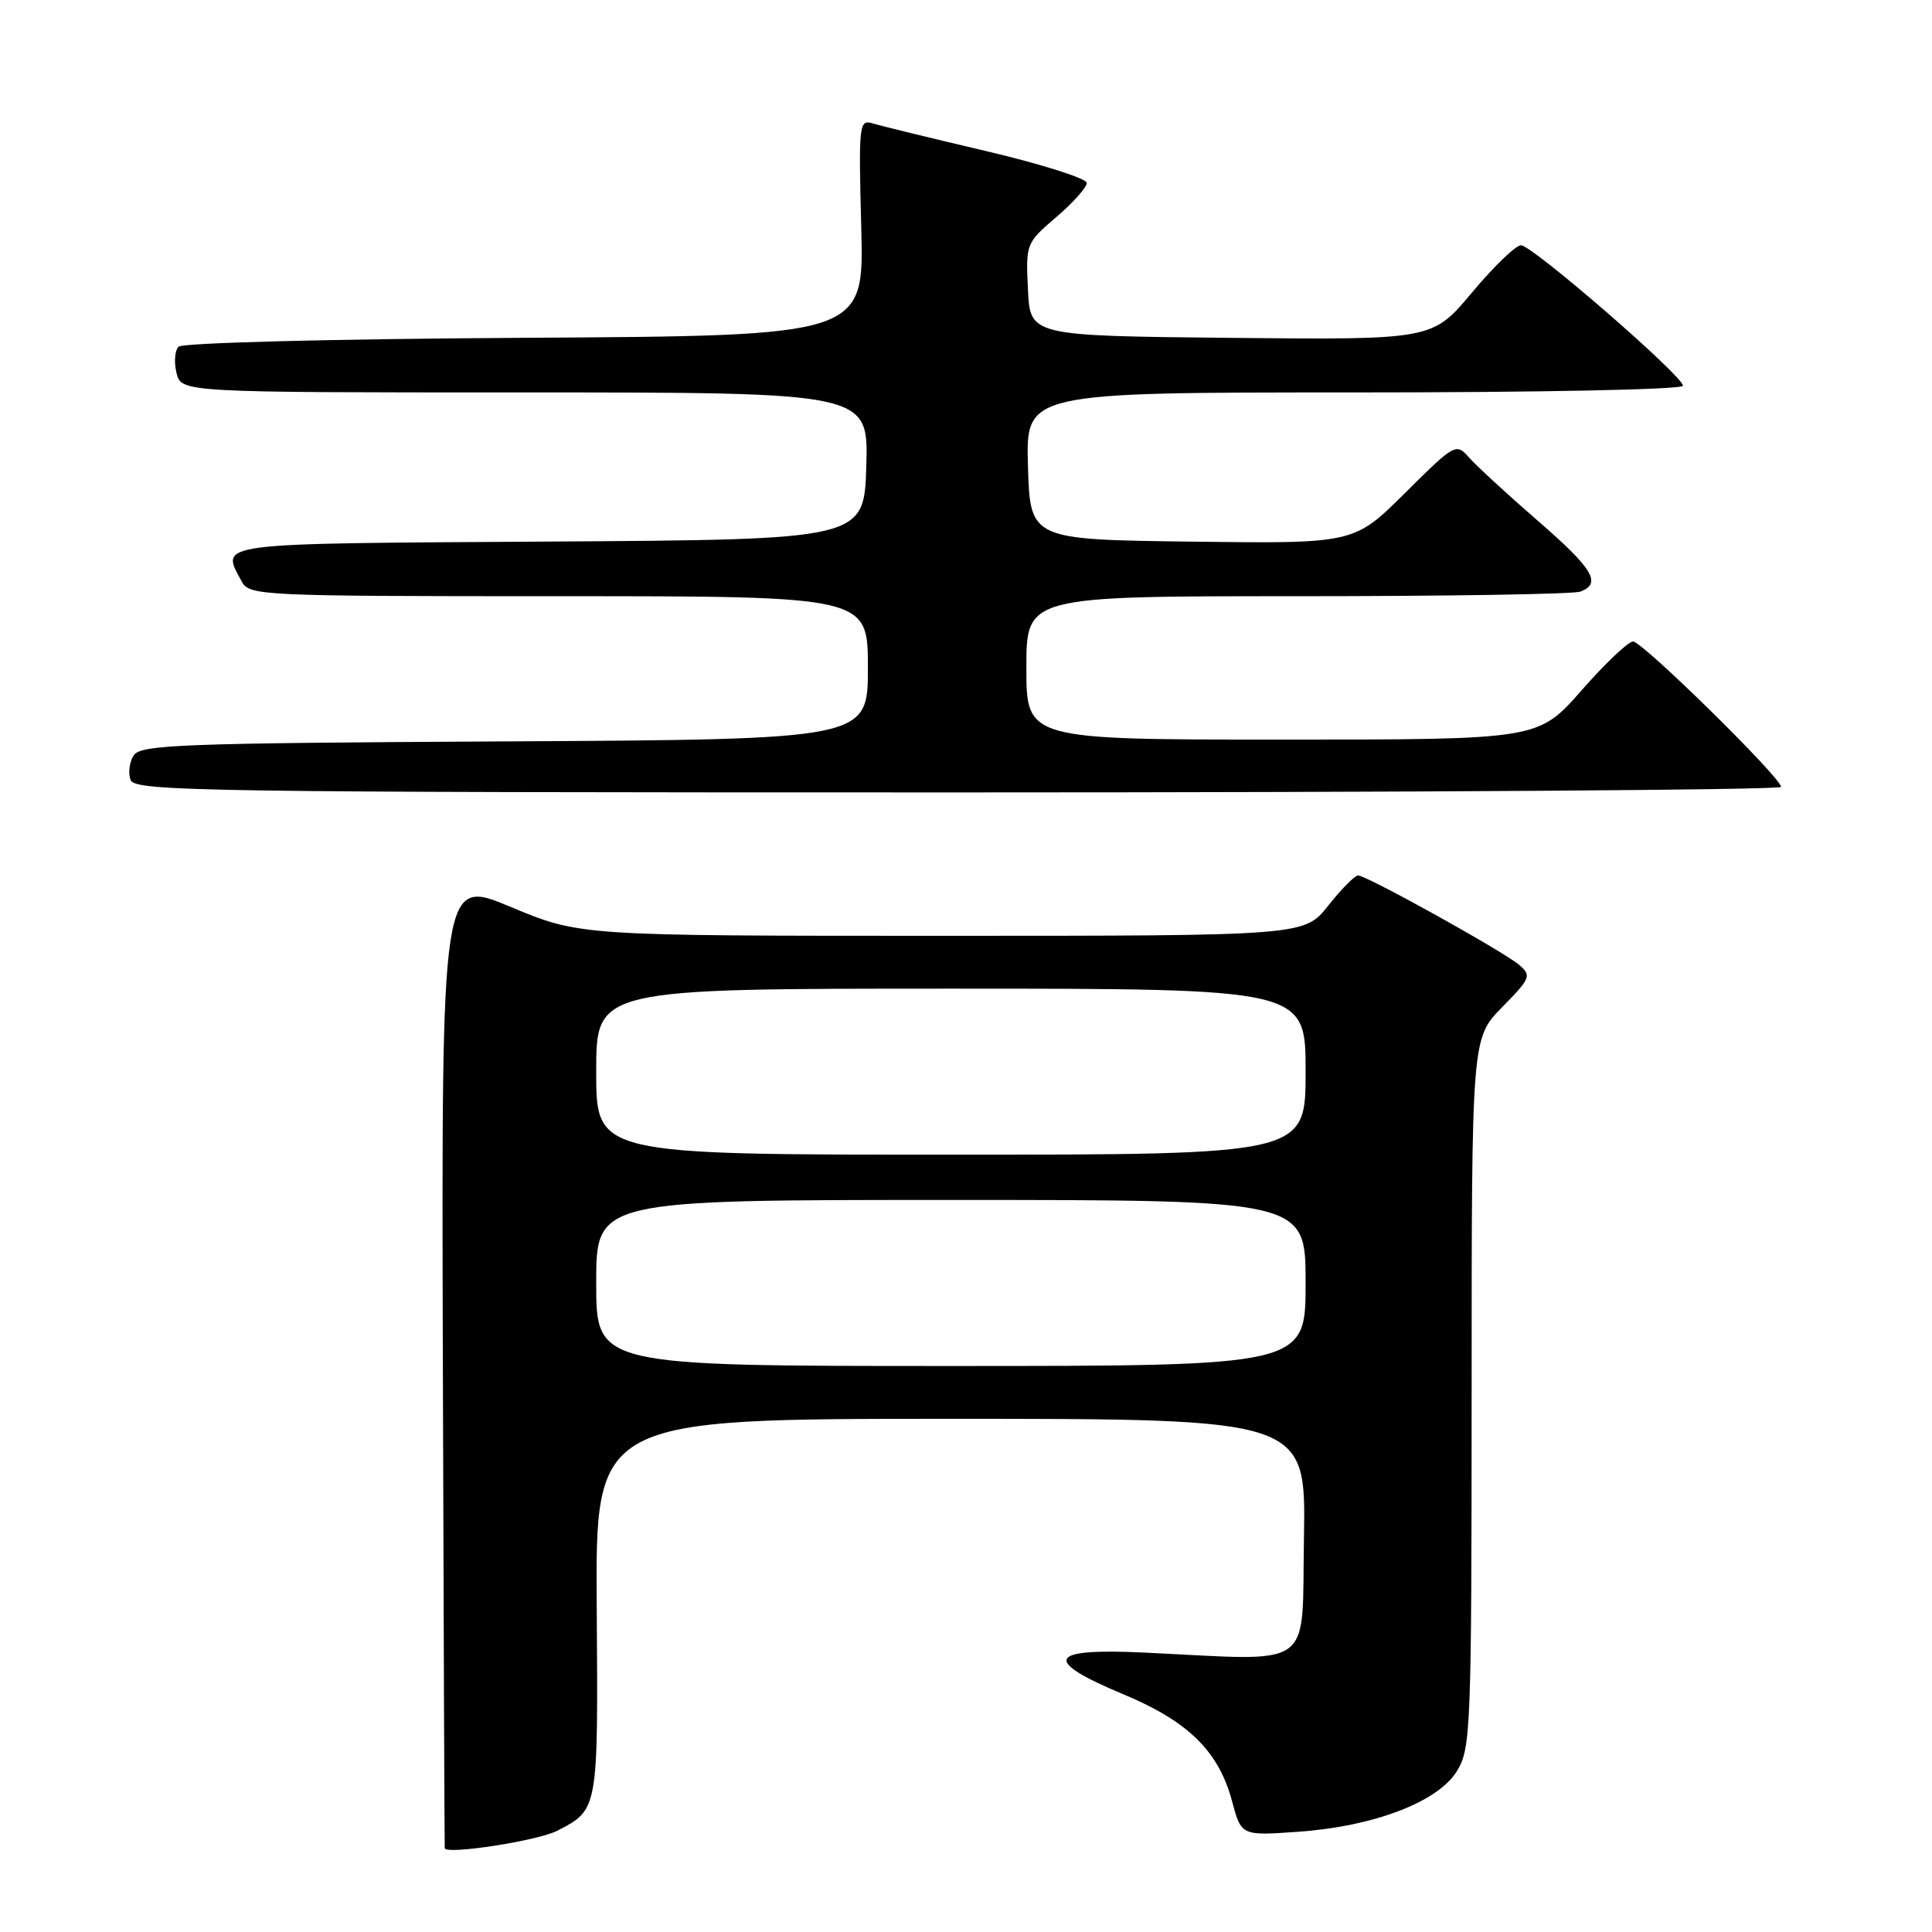 <?xml version="1.0" encoding="UTF-8" standalone="no"?>
<!DOCTYPE svg PUBLIC "-//W3C//DTD SVG 1.1//EN" "http://www.w3.org/Graphics/SVG/1.1/DTD/svg11.dtd" >
<svg xmlns="http://www.w3.org/2000/svg" xmlns:xlink="http://www.w3.org/1999/xlink" version="1.1" viewBox="0 0 256 256">
 <g >
 <path fill="currentColor"
d=" M 73.85 242.58 C 79.29 239.76 79.26 239.93 79.07 213.00 C 78.89 188.00 78.89 188.00 125.97 188.00 C 173.05 188.00 173.05 188.00 172.78 203.75 C 172.46 221.57 174.58 220.06 151.50 218.97 C 138.80 218.37 138.04 219.99 148.87 224.51 C 157.45 228.09 161.49 232.06 163.25 238.66 C 164.48 243.25 164.48 243.25 171.99 242.72 C 182.07 242.01 190.57 238.76 193.07 234.65 C 194.89 231.66 194.99 229.09 195.00 184.54 C 195.00 137.58 195.00 137.58 199.03 133.47 C 202.83 129.60 202.96 129.28 201.28 127.84 C 199.18 126.05 181.08 116.00 179.95 116.00 C 179.52 116.00 177.74 117.80 176.00 120.00 C 172.83 124.00 172.83 124.00 124.83 124.00 C 76.83 124.00 76.83 124.00 67.67 120.17 C 58.50 116.34 58.50 116.34 58.68 180.42 C 58.78 215.66 58.90 244.68 58.93 244.89 C 59.09 245.80 71.28 243.91 73.85 242.58 Z  M 236.00 104.27 C 236.00 103.05 217.63 85.00 216.39 85.00 C 215.76 85.00 212.68 87.92 209.54 91.50 C 203.83 98.00 203.83 98.00 169.92 98.00 C 136.00 98.00 136.00 98.00 136.00 88.50 C 136.00 79.00 136.00 79.00 171.92 79.00 C 191.67 79.00 208.55 78.73 209.42 78.39 C 212.26 77.30 211.11 75.38 203.75 68.99 C 199.76 65.53 195.69 61.78 194.70 60.67 C 192.92 58.67 192.83 58.72 186.15 65.35 C 179.41 72.04 179.41 72.04 157.95 71.77 C 136.50 71.50 136.50 71.50 136.21 61.75 C 135.93 52.00 135.93 52.00 179.46 52.00 C 204.14 52.00 223.00 51.62 223.00 51.11 C 223.00 49.82 203.03 32.50 201.54 32.50 C 200.84 32.50 197.92 35.32 195.04 38.77 C 189.80 45.03 189.80 45.03 163.15 44.77 C 136.50 44.50 136.50 44.50 136.21 38.37 C 135.91 32.30 135.96 32.19 139.96 28.77 C 142.18 26.87 144.00 24.83 144.00 24.24 C 144.00 23.65 138.04 21.76 130.75 20.04 C 123.46 18.33 116.65 16.66 115.62 16.35 C 113.83 15.81 113.76 16.46 114.12 30.14 C 114.50 44.50 114.50 44.50 69.54 44.76 C 44.02 44.91 24.18 45.42 23.66 45.94 C 23.16 46.44 23.04 48.01 23.39 49.43 C 24.04 52.00 24.04 52.00 69.56 52.00 C 115.07 52.00 115.07 52.00 114.79 61.75 C 114.50 71.50 114.50 71.50 72.75 71.76 C 27.70 72.04 29.24 71.84 32.04 77.07 C 33.03 78.93 34.56 79.00 74.04 79.00 C 115.00 79.00 115.00 79.00 115.00 88.49 C 115.00 97.98 115.00 97.98 66.86 98.24 C 23.82 98.47 18.61 98.67 17.70 100.11 C 17.14 101.00 16.96 102.46 17.31 103.36 C 17.89 104.86 26.95 105.00 126.97 105.00 C 186.94 105.00 236.00 104.67 236.00 104.27 Z  M 79.00 170.00 C 79.00 159.00 79.00 159.00 126.00 159.00 C 173.00 159.00 173.00 159.00 173.00 170.00 C 173.00 181.00 173.00 181.00 126.00 181.00 C 79.00 181.00 79.00 181.00 79.00 170.00 Z  M 79.00 142.00 C 79.00 131.00 79.00 131.00 126.00 131.00 C 173.00 131.00 173.00 131.00 173.00 142.00 C 173.00 153.00 173.00 153.00 126.00 153.00 C 79.00 153.00 79.00 153.00 79.00 142.00 Z "/>
</g>
</svg>